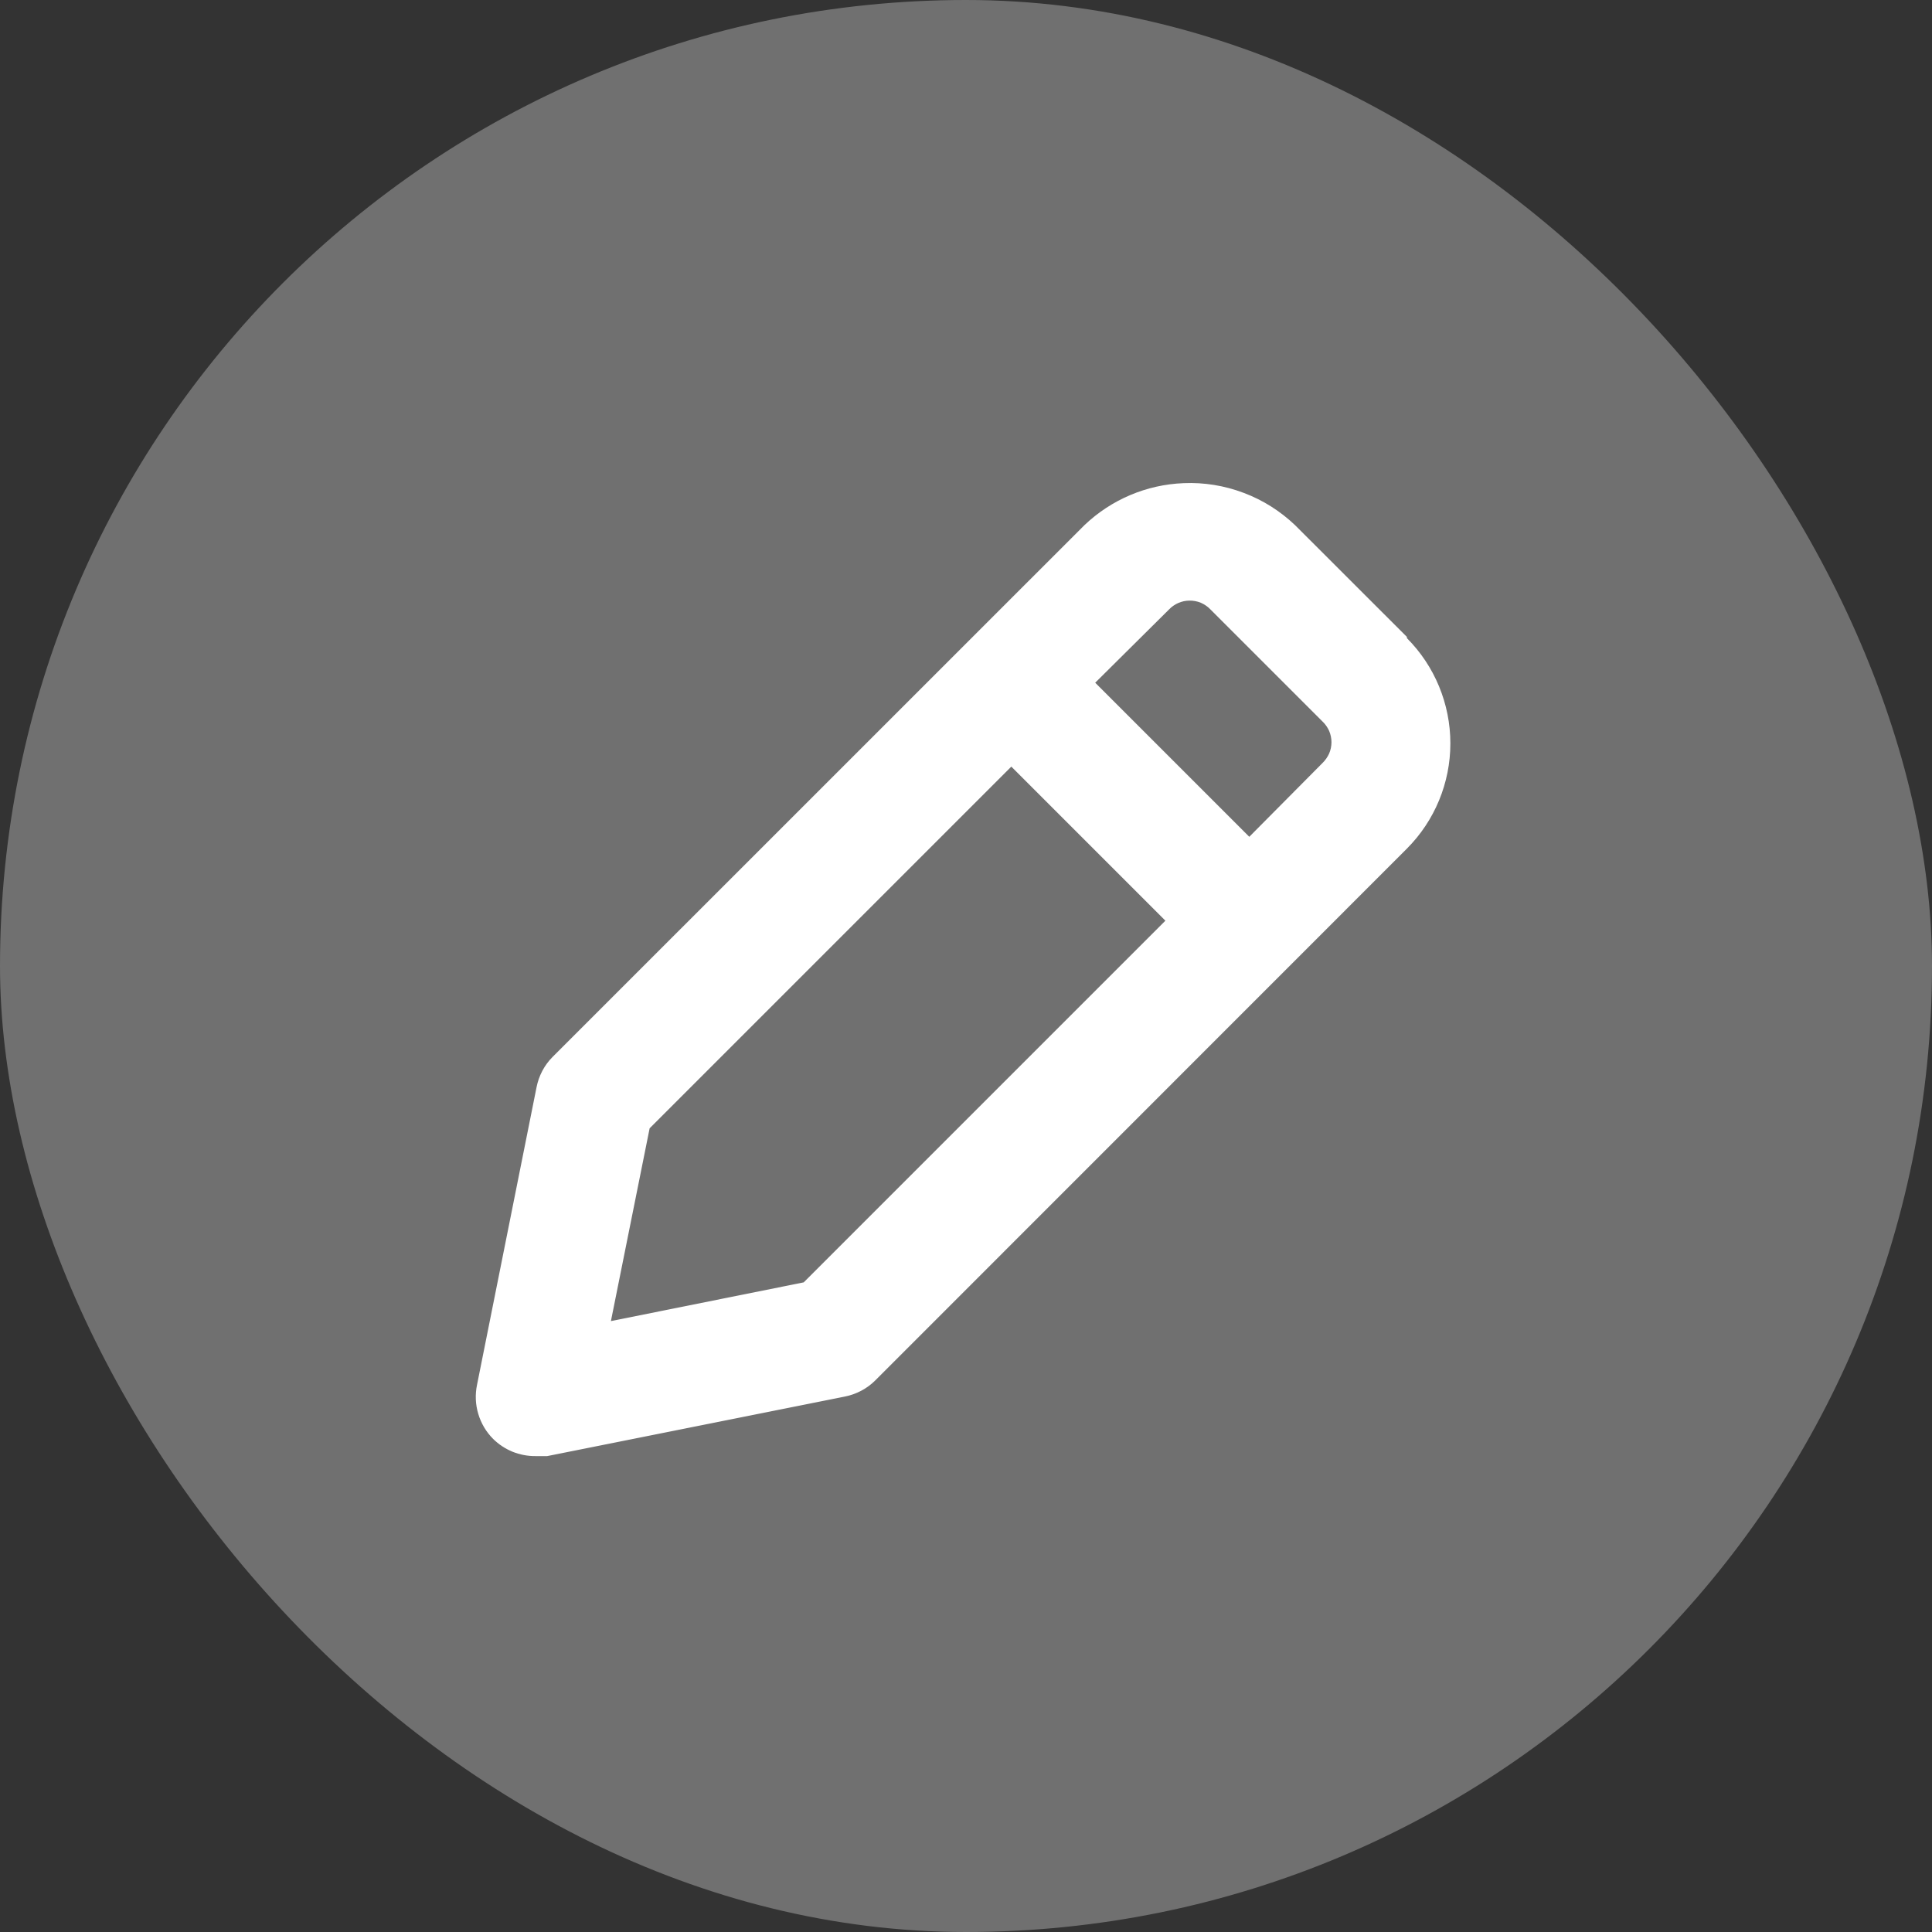 <svg width="24" height="24" viewBox="0 0 24 24" fill="none" xmlns="http://www.w3.org/2000/svg">
<rect x="0" y="0" width="24" height="24" fill="#333333" stroke="none"/>
<rect width="24" height="24" rx="12" fill="white" fill-opacity="0.3"/>
<path d="M14.703 6.002C14.243 6.02 13.806 6.205 13.472 6.523L6.865 13.129C6.762 13.232 6.693 13.364 6.665 13.507L5.926 17.202C5.901 17.322 5.906 17.446 5.941 17.563C5.976 17.681 6.039 17.788 6.126 17.875C6.195 17.943 6.277 17.997 6.367 18.034C6.457 18.07 6.554 18.089 6.651 18.088H6.798L10.493 17.349C10.636 17.321 10.768 17.252 10.871 17.15L17.477 10.542C17.823 10.195 18.017 9.725 18.017 9.235C18.017 8.745 17.823 8.274 17.477 7.927V7.912L16.087 6.523C15.903 6.348 15.686 6.211 15.448 6.122C15.21 6.032 14.957 5.991 14.703 6.002ZM14.774 7.461C14.823 7.46 14.872 7.469 14.918 7.488C14.963 7.508 15.004 7.536 15.038 7.572L16.428 8.962C16.463 8.995 16.491 9.035 16.511 9.079C16.53 9.124 16.54 9.172 16.54 9.22C16.54 9.269 16.53 9.316 16.511 9.361C16.491 9.405 16.463 9.445 16.428 9.479L15.519 10.395L13.605 8.481L14.521 7.572C14.554 7.537 14.593 7.51 14.636 7.491C14.68 7.472 14.727 7.461 14.774 7.461ZM12.563 9.523L14.477 11.437L9.984 15.93L7.589 16.411L8.07 14.016L12.563 9.523Z" fill="white"/>
</svg>
